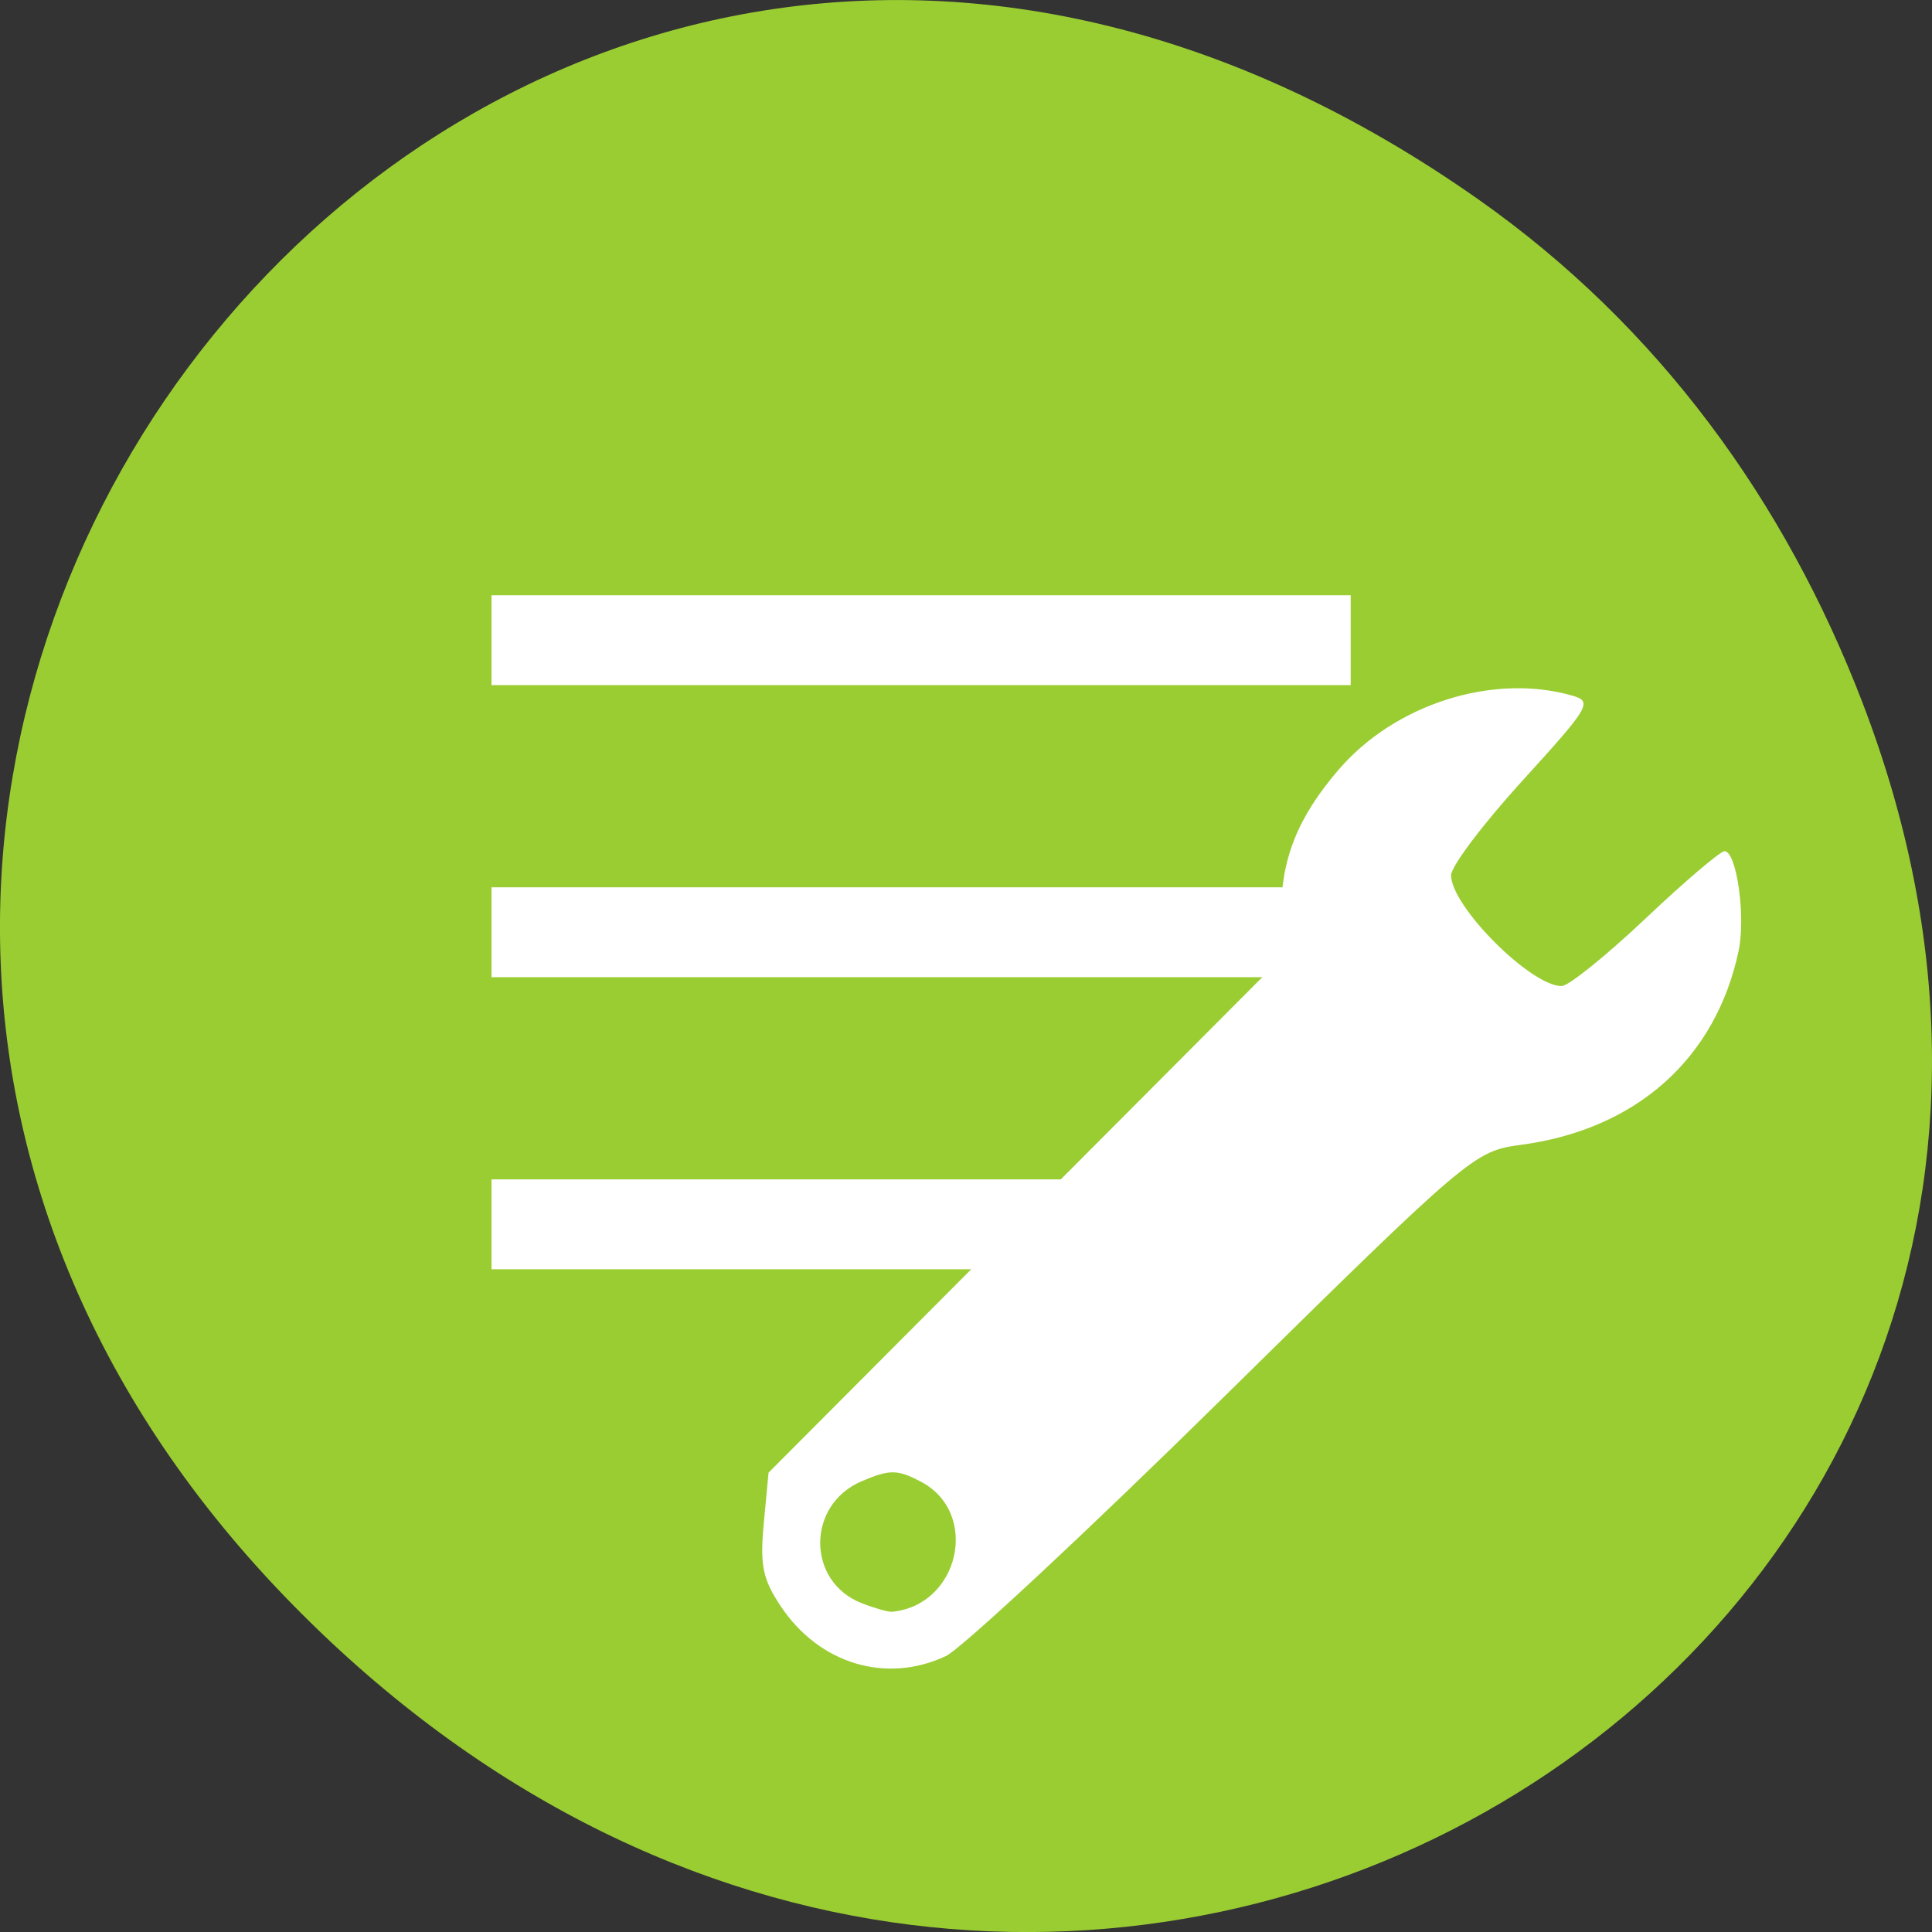 <svg xmlns="http://www.w3.org/2000/svg" viewBox="0 0 256 256"><rect x="0" y="0" width="256" height="256" fill="#333333" stroke="none"/><defs><clipPath><path d="m 27.707 56.824 h 82.29 v 139.69 h -82.29"/></clipPath><clipPath><path d="m 74 56.824 h 129 v 139.69 h -129"/></clipPath><clipPath><path d="m 171 132 h 54.625 v 24 h -54.625"/></clipPath><clipPath><path d="m 148 97 h 77.63 v 24 h -77.62"/></clipPath></defs><g transform="translate(0 -796.36)"><path d="m 195.83 822.74 c -130.93 -92.05 -263.6 77.948 -156.91 186.39 100.51 102.17 256.68 7.449 207.86 -119.69 -10.185 -26.526 -26.914 -49.802 -50.948 -66.7 z" style="fill:#9acd32;color:#000"/><g transform="matrix(3.795 0 0 2.977 30.97 -2141.54)" style="fill:#fff"><path d="m 9,1017.36 h 30 v -4 H 9 v 4 z"/><path d="m 9,1043.36 h 30 v -4 H 9 v 4 z"/><path d="m 9,1030.36 h 30 v -4 H 9 v 4 z"/></g></g><g style="fill:#fff;color:#000"><path d="m 116.73 167.42 c -1.79 -0.821 -16.16 -13.948 -31.932 -29.17 -28.352 -27.365 -28.74 -27.688 -34.17 -28.403 -13.23 -1.742 -22.334 -9.712 -24.951 -21.842 -0.83 -3.846 0.233 -11.21 1.617 -11.21 0.495 0 4.585 3.417 9.09 7.593 4.504 4.176 8.831 7.593 9.616 7.593 3.554 0 12.696 -8.984 12.696 -12.476 0 -1.01 -3.697 -5.808 -8.216 -10.672 -7.734 -8.325 -8.07 -8.886 -5.695 -9.553 9.07 -2.553 20.323 0.938 26.801 8.315 4.715 5.37 6.636 10.08 6.636 16.285 v 4.985 l 29.422 28.948 l 29.422 28.948 l 0.547 5.697 c 0.456 4.748 0.124 6.314 -1.991 9.4 -4.413 6.441 -12.06 8.694 -18.892 5.563 z m 9.626 -5.964 c 6.364 -2.42 6.373 -11.08 0.014 -13.732 -3.228 -1.349 -4.102 -1.341 -6.815 0.063 -6.786 3.509 -4.409 13.916 3.342 14.634 0.409 0.038 1.965 -0.396 3.459 -0.964 z" transform="matrix(-1.154 0 0 1.177 260.01 22.399)"/></g></svg>